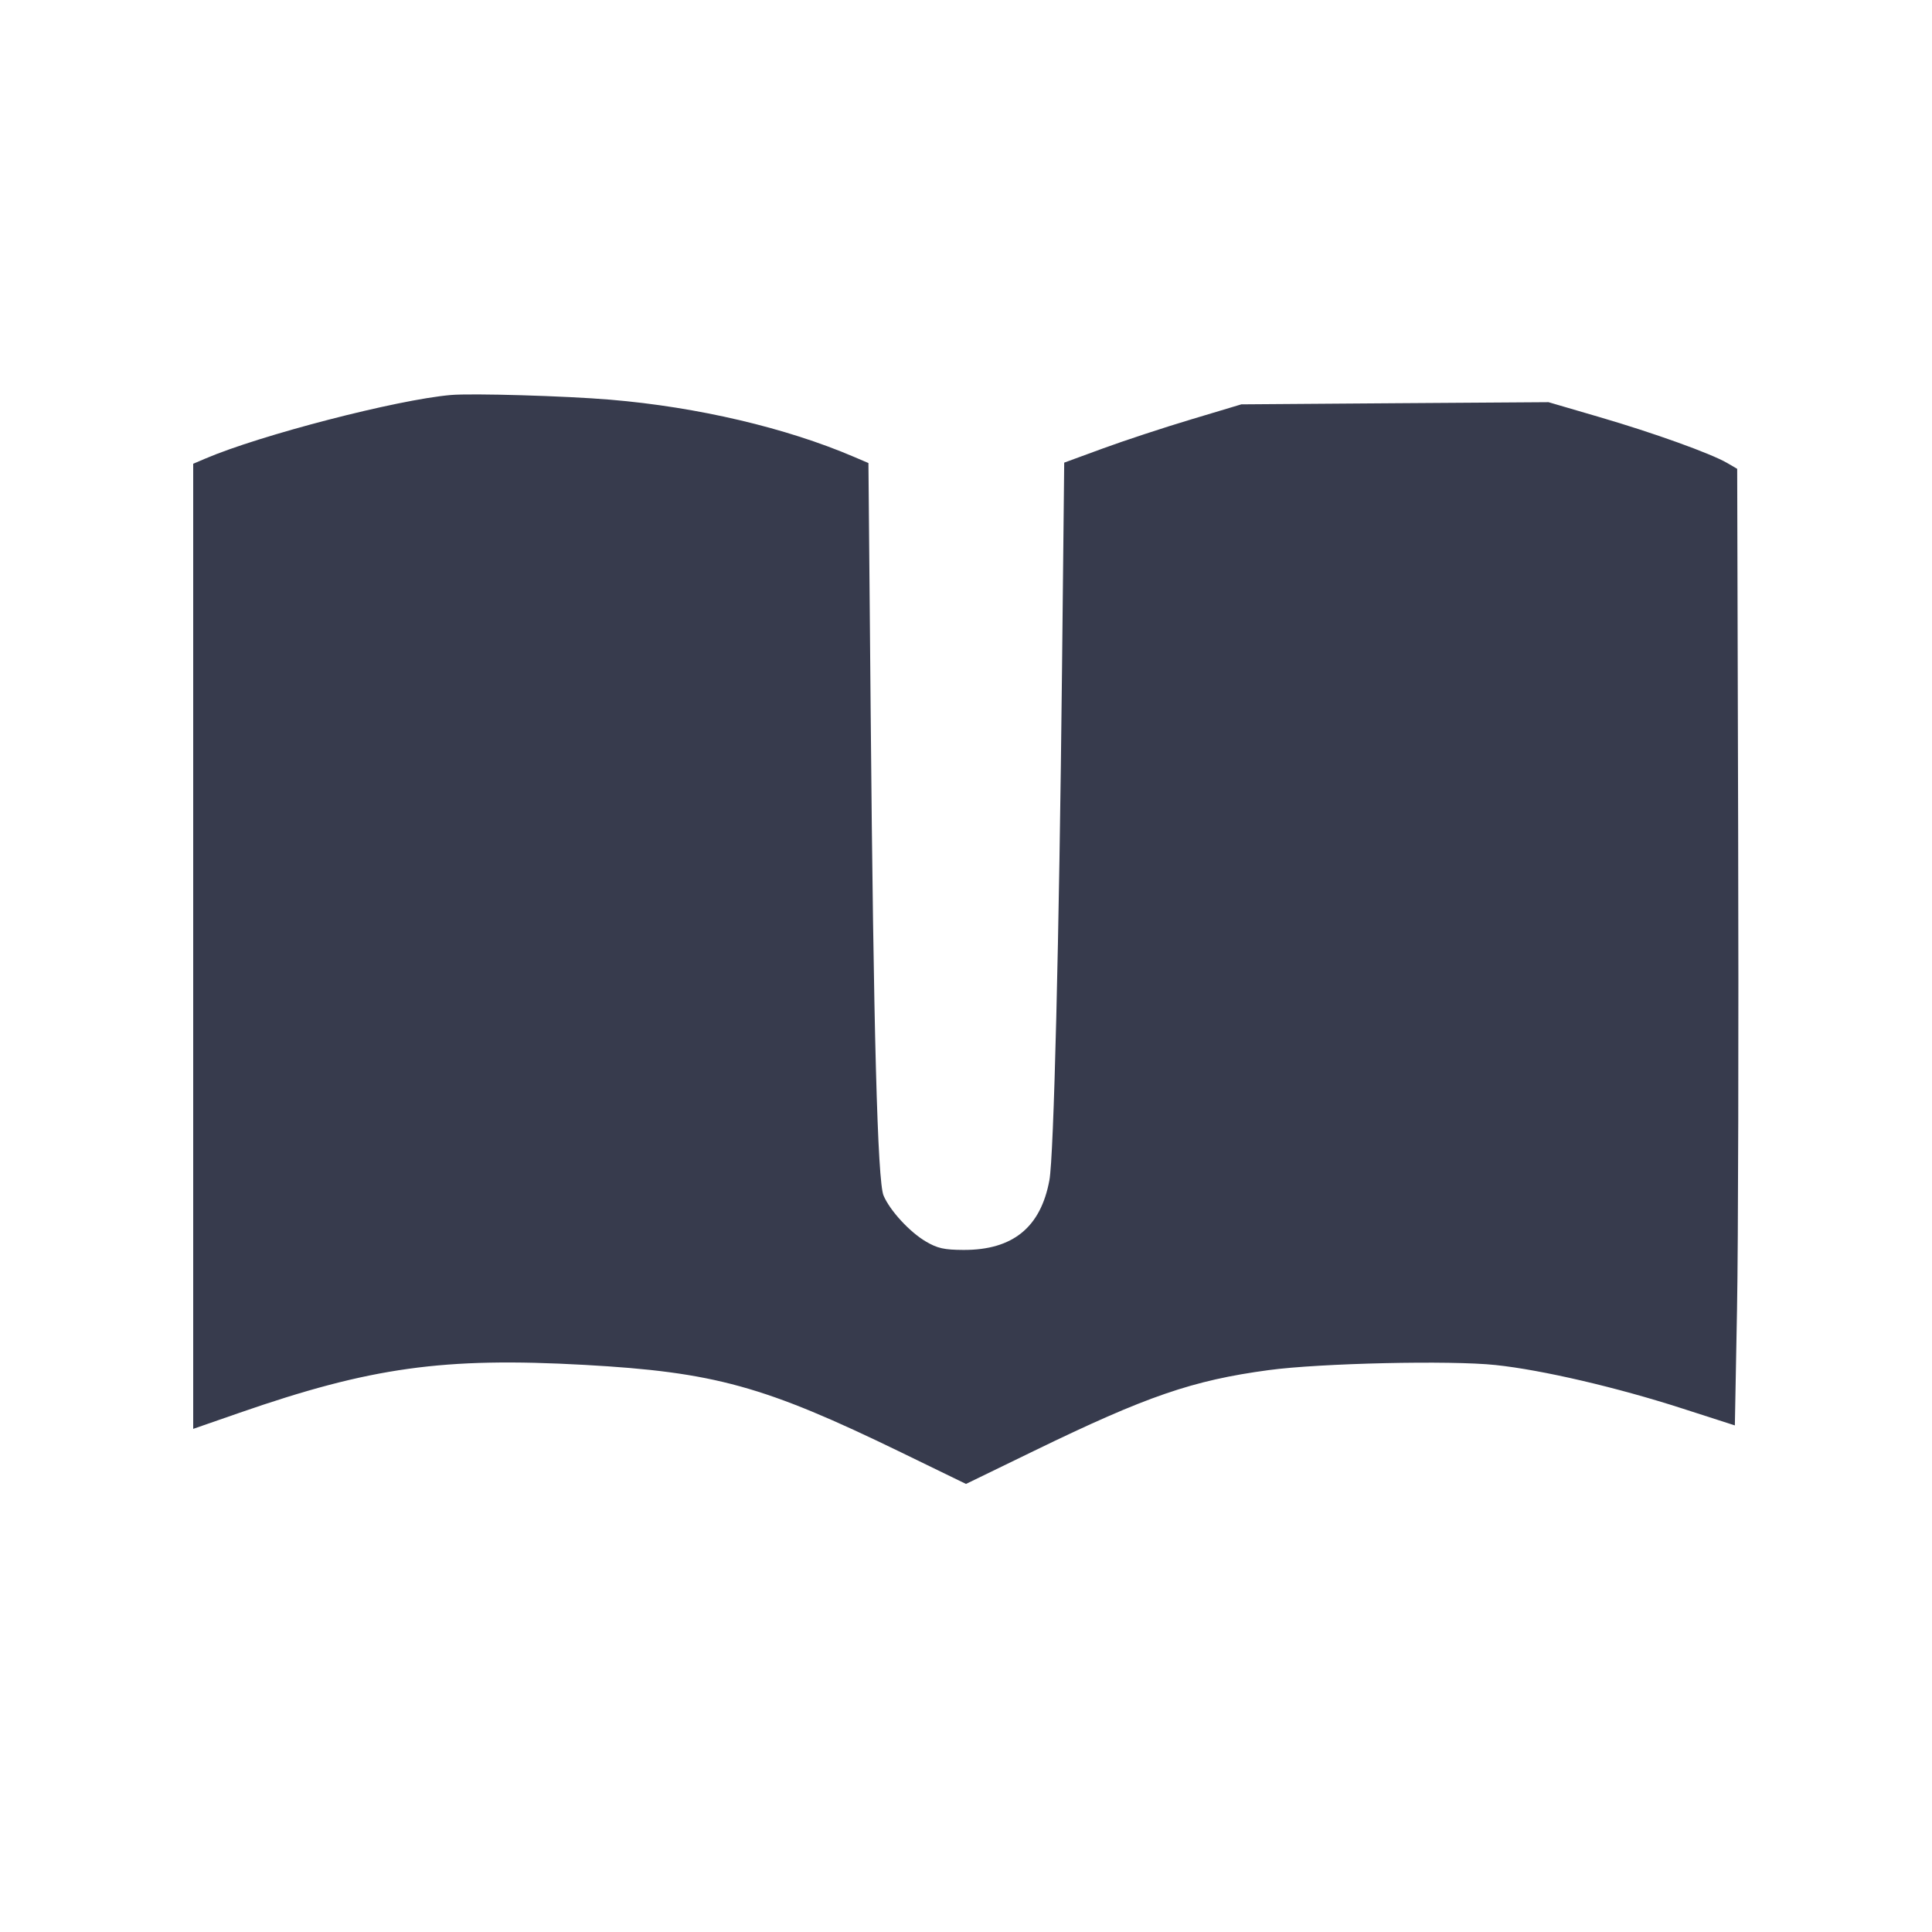 <svg width="24" height="24" viewBox="0 0 24 24" fill="none" xmlns="http://www.w3.org/2000/svg"><path d="M5.600 4.907 C 4.930 4.965,3.229 5.406,2.550 5.697 L 2.400 5.761 2.400 11.755 L 2.400 17.750 2.970 17.552 C 4.605 16.984,5.510 16.858,7.260 16.955 C 8.875 17.045,9.494 17.216,11.190 18.040 L 12.000 18.434 12.850 18.021 C 14.243 17.344,14.815 17.147,15.760 17.020 C 16.396 16.934,18.023 16.897,18.580 16.957 C 19.157 17.018,20.088 17.235,20.899 17.497 L 21.551 17.707 21.578 16.264 C 21.593 15.470,21.599 12.796,21.592 10.322 L 21.580 5.824 21.455 5.751 C 21.252 5.633,20.541 5.377,19.865 5.180 L 19.236 4.996 17.328 5.009 L 15.420 5.023 14.800 5.209 C 14.459 5.311,13.964 5.474,13.700 5.571 L 13.220 5.747 13.193 8.303 C 13.157 11.677,13.091 14.367,13.036 14.661 C 12.928 15.247,12.581 15.529,11.970 15.527 C 11.728 15.526,11.645 15.507,11.502 15.423 C 11.302 15.306,11.056 15.040,10.976 14.852 C 10.901 14.678,10.851 12.812,10.816 8.866 L 10.788 5.752 10.610 5.676 C 9.768 5.315,8.666 5.056,7.580 4.965 C 7.022 4.918,5.861 4.884,5.600 4.907 " fill="#373B4D" stroke="none" fill-rule="evenodd"></path></svg>